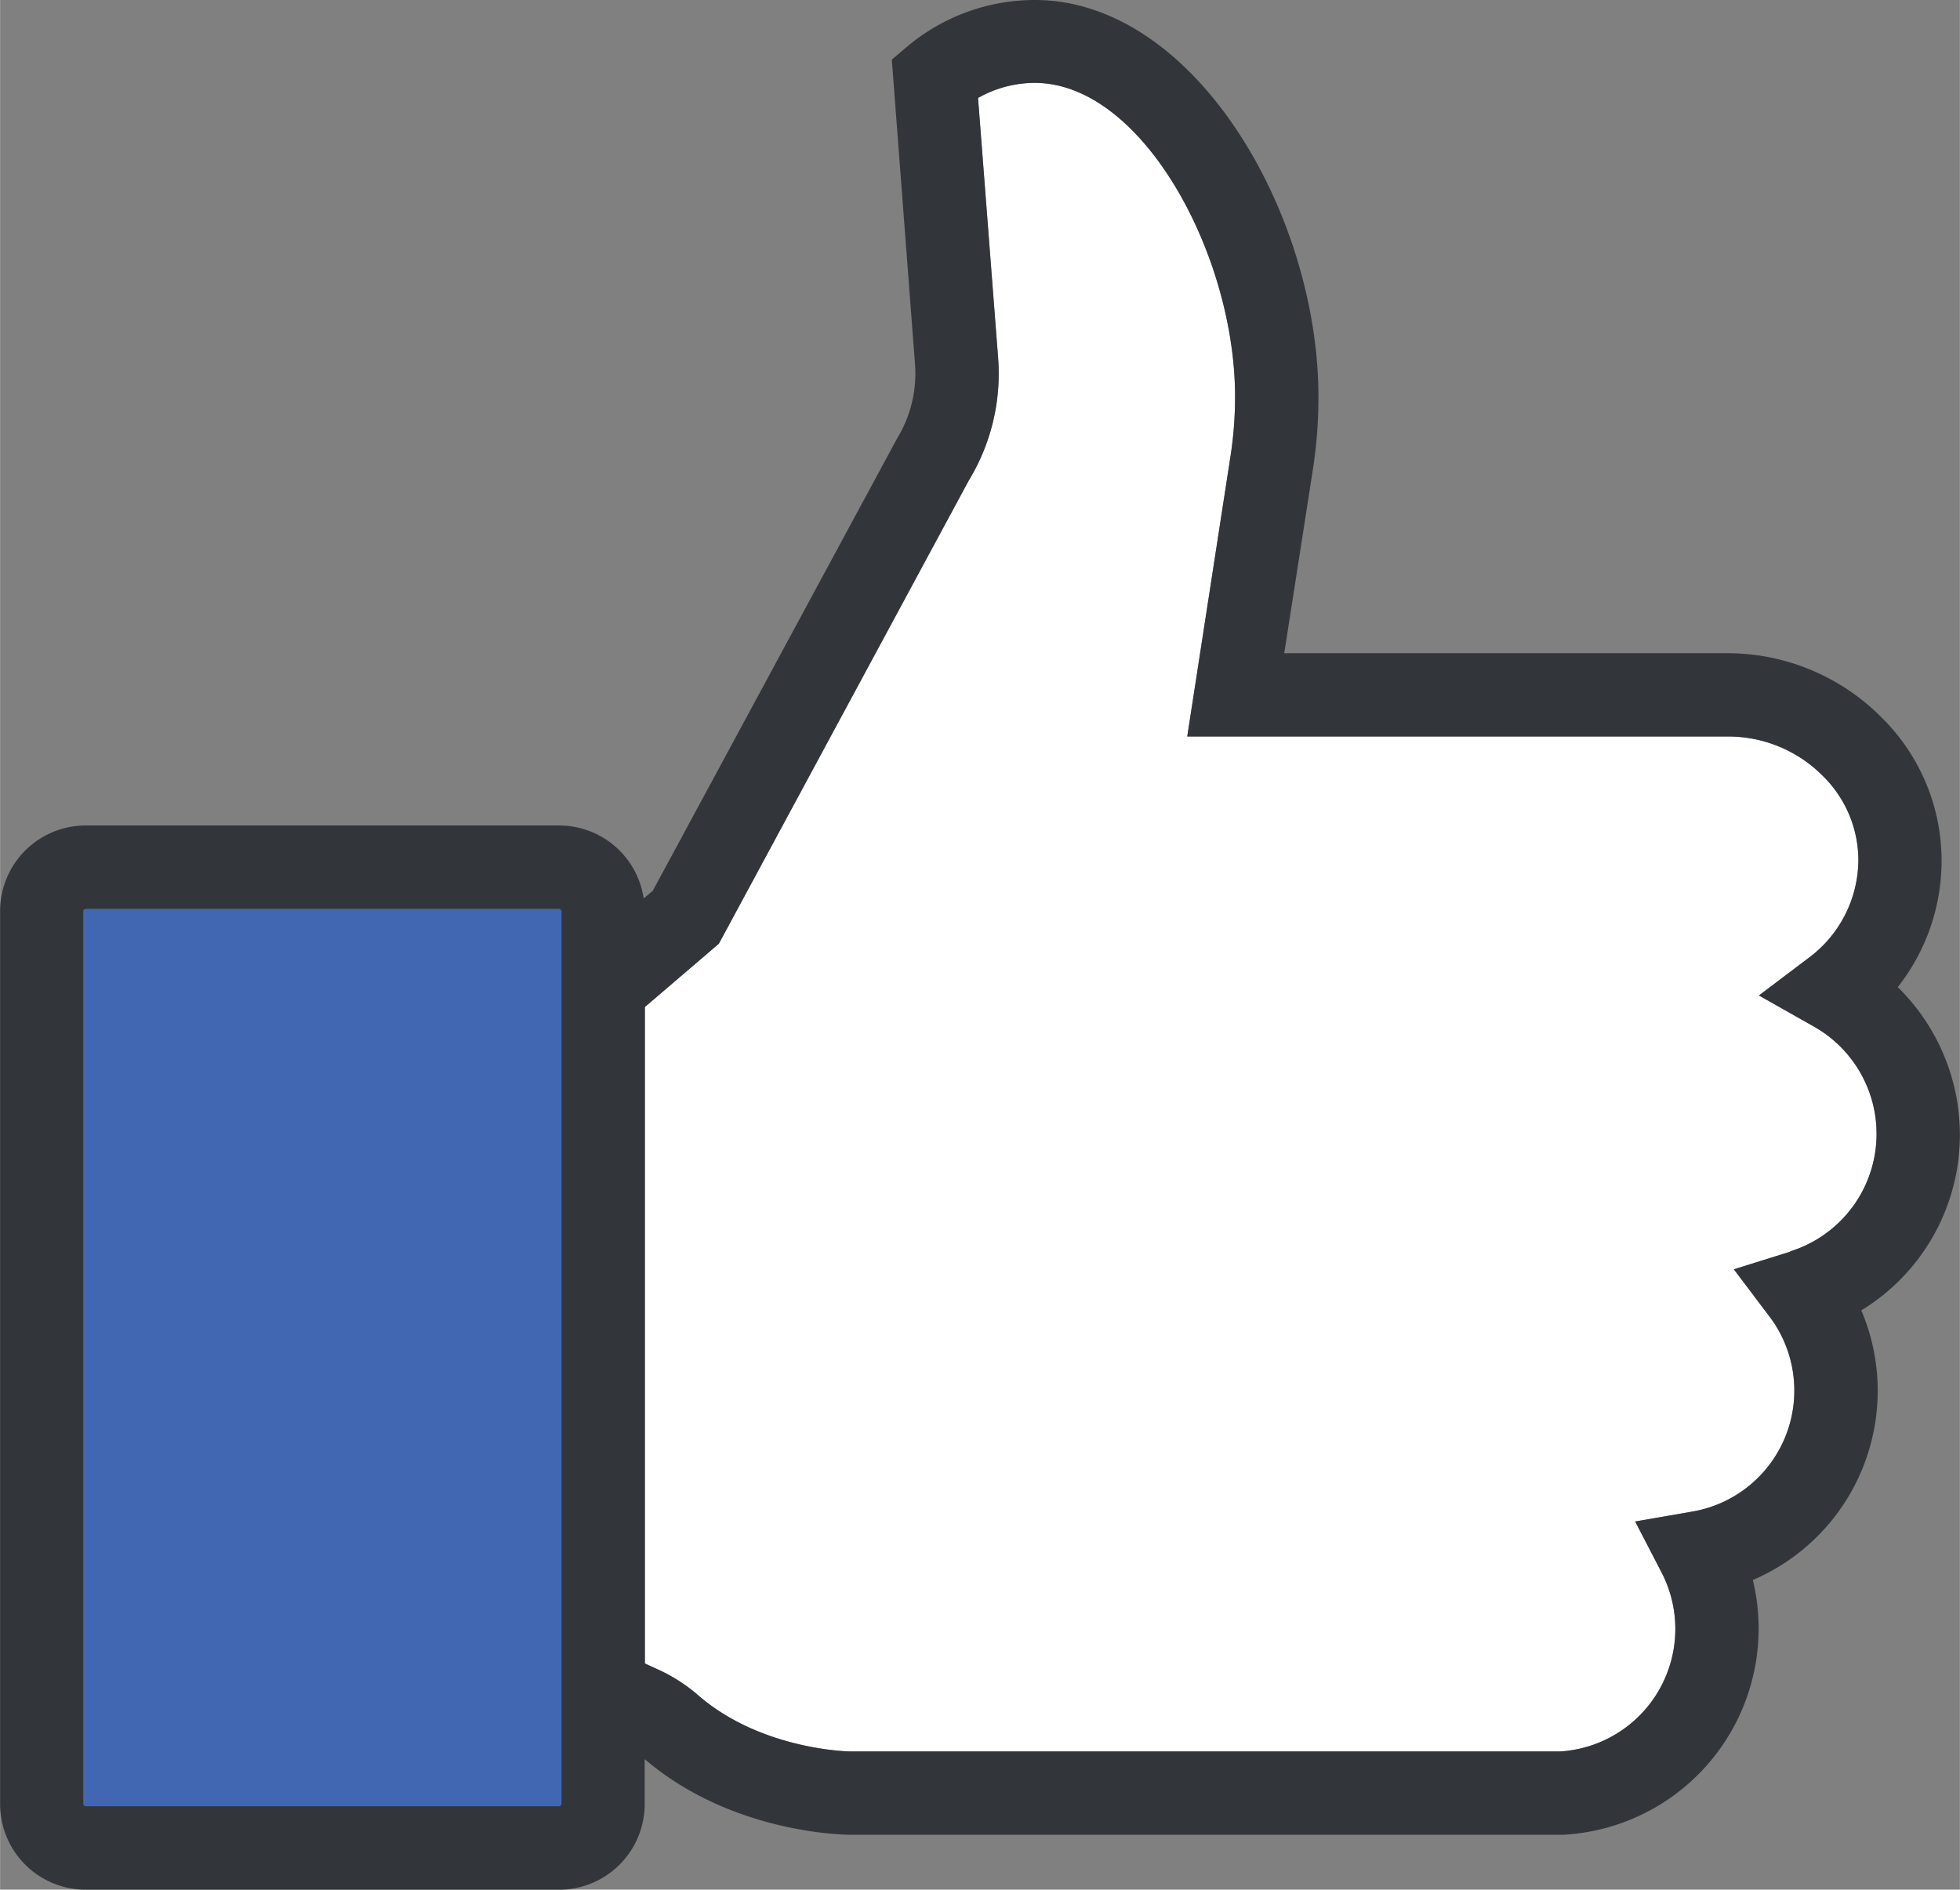 <svg xmlns="http://www.w3.org/2000/svg" width="200" height="192.85" viewBox="-0 0 200 192.87" style=""><rect x="-0" y="0" width="200" height="192.87" fill="#808080" stroke="none"/><g><g data-name="Layer 2"><g data-name="Layer 1"><path d="M182.69 127.75l-5.76 1.8 3.63 4.81a12.53 12.53 0 0 1-7.94 19.93l-5.76 1 2.69 5.19a12.53 12.53 0 0 1-10.34 18.28H86.75c-.21 0-9-.17-15.4-5.64a16.94 16.94 0 0 0-4-2.63l-1.55-.71v-67l7.55-6.46 25.5-47.27a21 21 0 0 0 3-12.51L99.8 10a11.72 11.72 0 0 1 5.79-1.54c11 0 20.44 17.59 20.44 32a39.6 39.6 0 0 1-.45 6l-4.43 28.71h55.27a13.6 13.6 0 0 1 9.57 4 12.09 12.09 0 0 1 3.65 8.62 12.52 12.52 0 0 1-5 9.92l-5.15 3.89 5.62 3.18a12.57 12.57 0 0 1-2.43 22.94z" fill="#fff"></path><path d="M4.52 89.62a.27.27 0 0 0-.27.24v98.5a.27.27 0 0 0 .27.24h56.73a.27.27 0 0 0 .28-.24v-98.5a.27.27 0 0 0-.28-.24z" fill="#4267b2"></path><path d="M200 115.75a21.14 21.14 0 0 0-6.34-15 20.86 20.86 0 0 0 4.47-12.83 20.51 20.51 0 0 0-6.13-14.7 22.14 22.14 0 0 0-15.6-6.55h-45.35L134 47.74a48.87 48.87 0 0 0 .54-7.26C134.52 21.76 121.89 0 105.59 0a20.23 20.23 0 0 0-12.93 4.68L91 6.08l2.37 31.11a12.71 12.71 0 0 1-1.82 7.54L66.61 90.91l-.93.79a8.73 8.73 0 0 0-8.63-7.45H8.73A8.74 8.74 0 0 0 0 93v91.14a8.74 8.74 0 0 0 8.73 8.73h48.32a8.74 8.74 0 0 0 8.73-8.73v-4.59l.07.05c8.9 7.57 20.4 7.66 20.89 7.66h72.83a21.08 21.08 0 0 0 19.3-26 21 21 0 0 0 11.07-27.52A21 21 0 0 0 200 115.75zM57.29 184.12a.25.25 0 0 1-.24.23H8.73a.25.25 0 0 1-.24-.23V93a.26.26 0 0 1 .24-.24h48.32a.26.26 0 0 1 .24.24v91.14zm125.4-56.37l-5.76 1.8 3.63 4.81a12.53 12.53 0 0 1-7.94 19.93l-5.76 1 2.69 5.19a12.53 12.53 0 0 1-10.34 18.28H86.75c-.21 0-9-.17-15.4-5.64a16.94 16.94 0 0 0-4-2.63l-1.55-.71v-67l7.55-6.46 25.5-47.27a21 21 0 0 0 3-12.51L99.8 10a11.72 11.72 0 0 1 5.79-1.54c11 0 20.44 17.59 20.44 32a39.6 39.6 0 0 1-.45 6l-4.43 28.71h55.27a13.6 13.6 0 0 1 9.57 4 12.09 12.09 0 0 1 3.65 8.62 12.52 12.52 0 0 1-5 9.92l-5.15 3.89 5.62 3.18a12.57 12.57 0 0 1-2.43 22.94z" fill="#32363b"></path></g></g></g></svg>